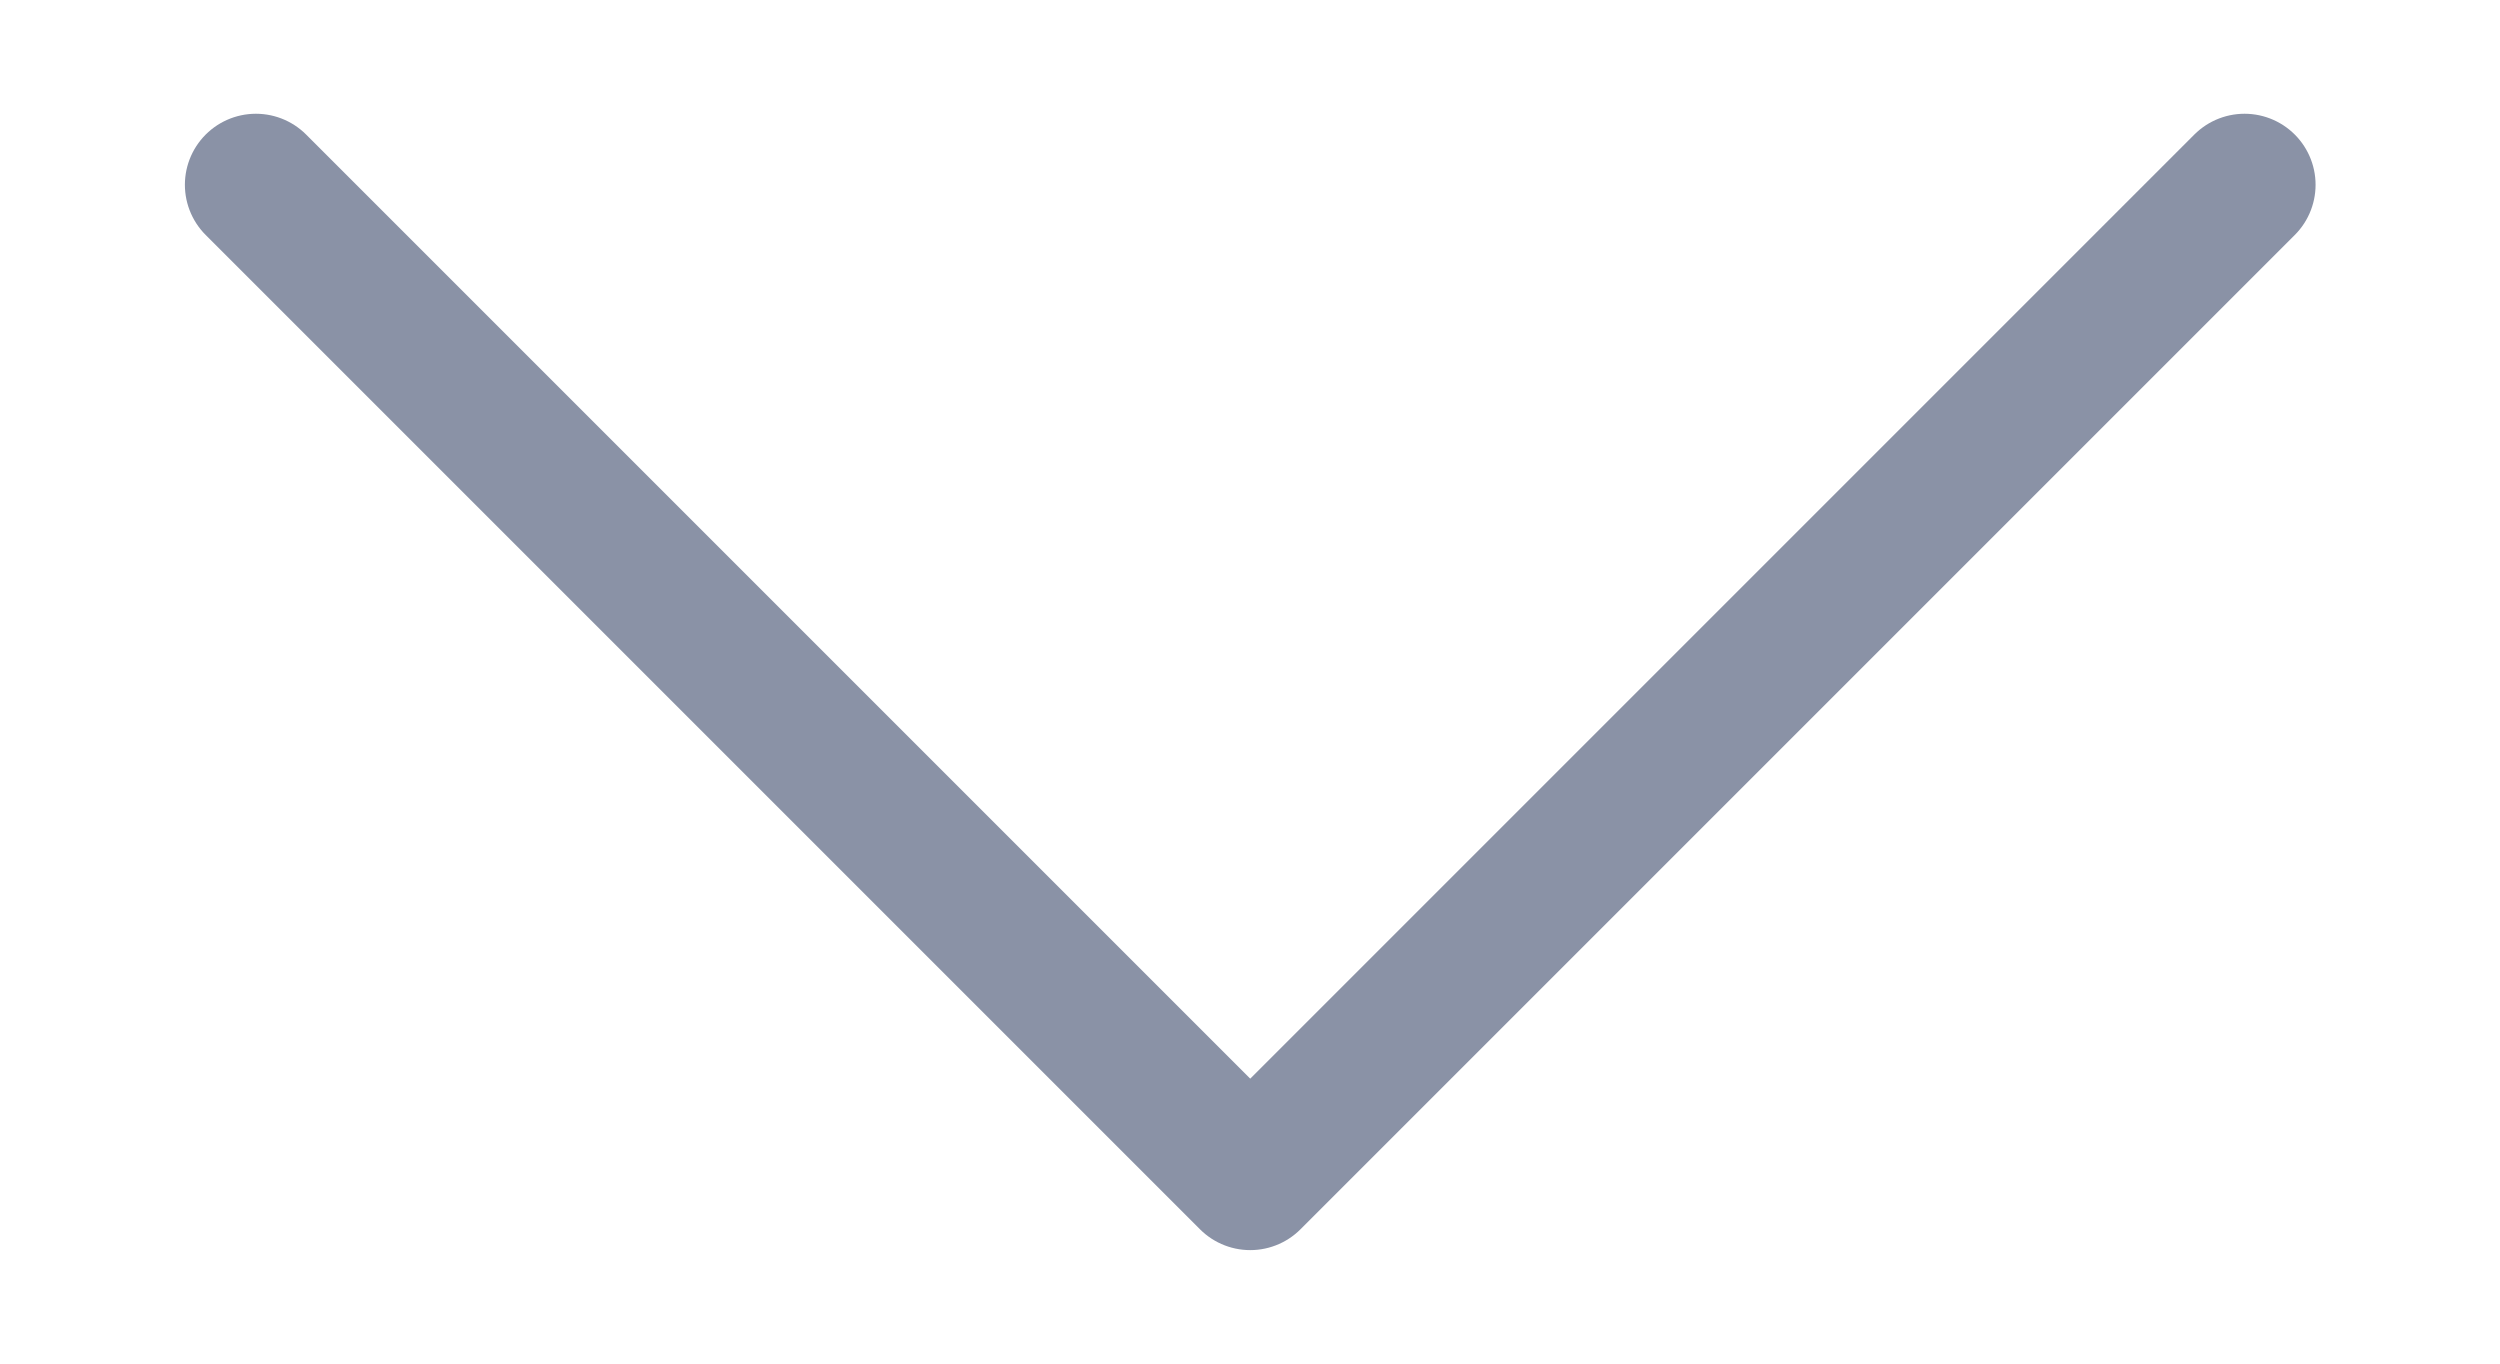 <svg width="11" height="6" viewBox="0 0 11 6" fill="none" xmlns="http://www.w3.org/2000/svg">
<path d="M9.876 0.813L5.501 5.188L1.126 0.813" stroke="#8A92A6" stroke-width="0.625" stroke-linecap="round" stroke-linejoin="round"/>
</svg>
